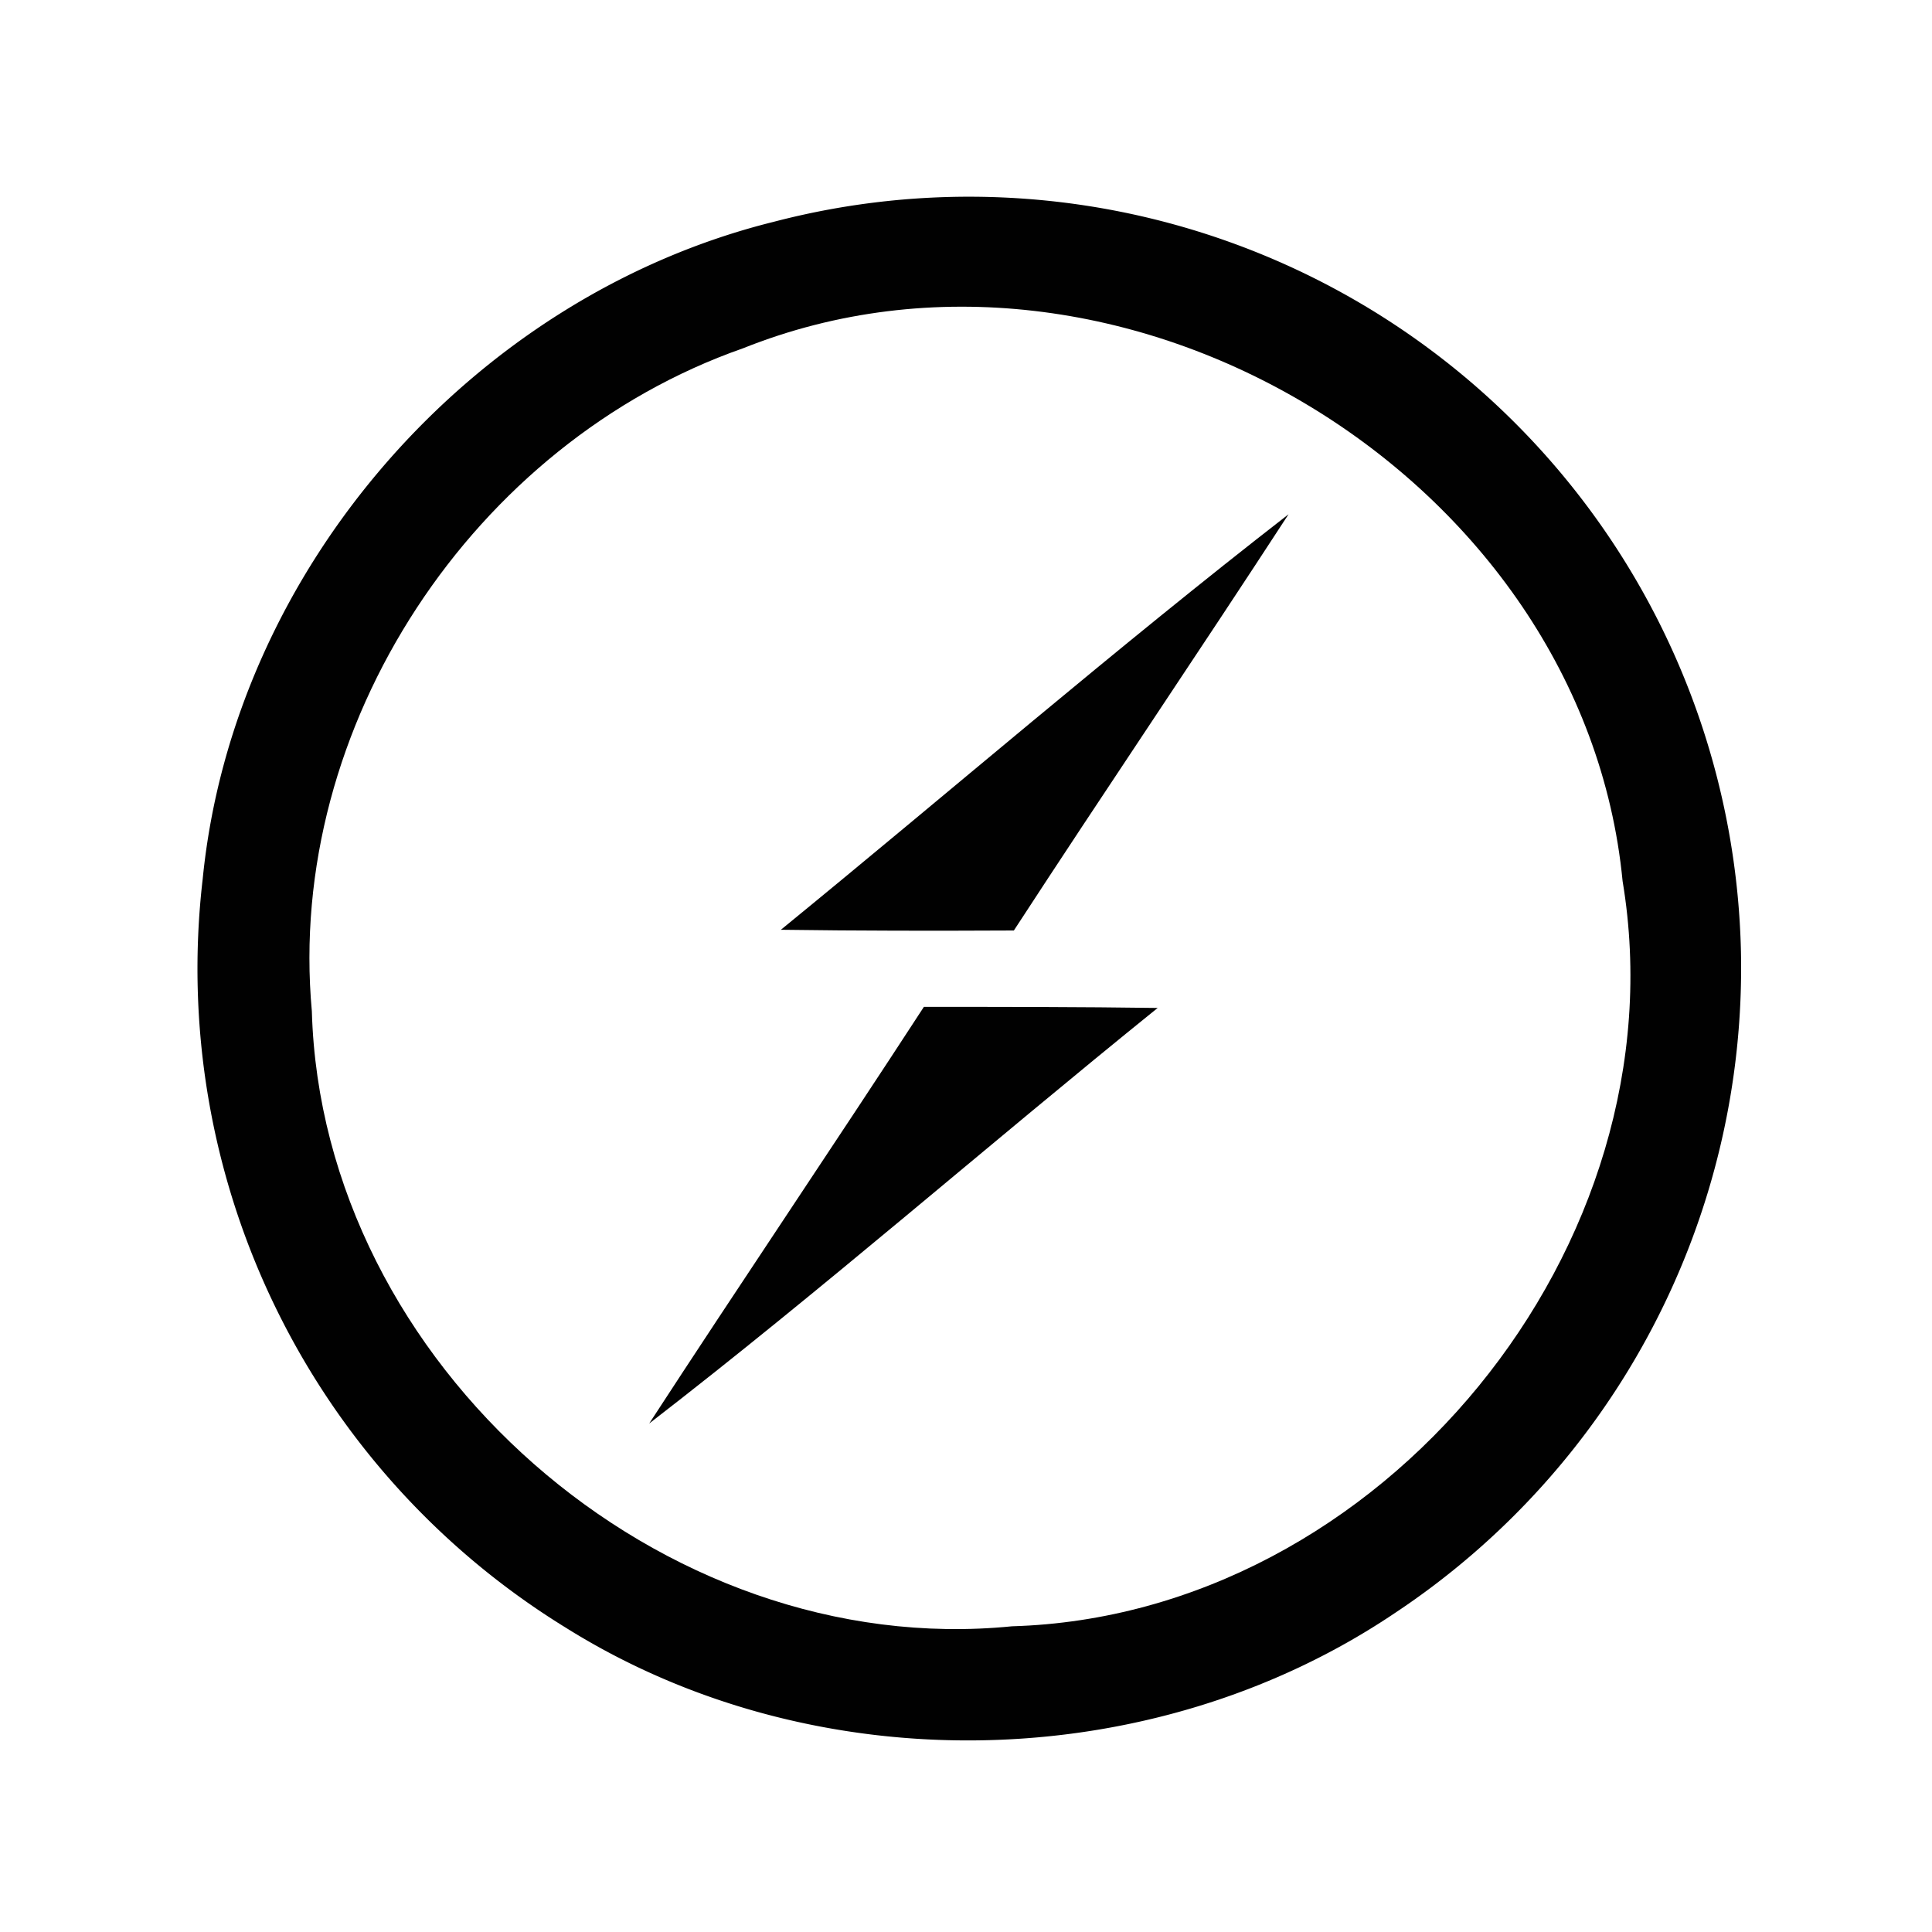 <svg xmlns="http://www.w3.org/2000/svg" viewBox="0 0 123 123"><g transform="translate(38 9.638)"><rect width="123" height="123" transform="translate(-38 -9.638)" fill="#fff"/><g transform="translate(-26.785 1.577)"><path d="M0,0H100.937V100.937H0V0Z" fill="#fff" fill-rule="evenodd"/><path d="M48.428,13.678a49.16,49.16,0,0,1,61.595,46.454,49.3,49.3,0,0,1-22.065,42.135c-15.493,10.422-36.924,10.821-52.745.915A49.253,49.253,0,0,1,12.091,55.508c1.948-19.694,17.159-37.065,36.337-41.83Z" transform="translate(-10.401 -10.767)" fill="#010101" fill-rule="evenodd"/><path d="M103.239,76.748c24.037-9.624,53.52,8.145,56.008,33.919,3.873,23.192-15.375,46.759-38.872,47.44-22.347,2.23-43.943-16.713-44.576-39.154-1.667-18.169,10.3-36.2,27.441-42.206Z" transform="translate(-67.16 -65.785)" fill="#fff" fill-rule="evenodd"/><path d="M343.256,218.385c10.774-8.8,21.314-17.91,32.323-26.455-5.775,8.873-11.713,17.629-17.488,26.5-4.953.023-9.906.023-14.835-.047h0Z" transform="translate(-304.759 -170.405)" fill="#010101" fill-rule="evenodd"/><path d="M286.023,471.558c4.976,0,9.929,0,14.882.07-10.845,8.756-21.338,17.934-32.37,26.455,5.775-8.873,11.713-17.652,17.488-26.525Z" transform="translate(-238.418 -418.672)" fill="#010101" fill-rule="evenodd"/></g></g></svg>